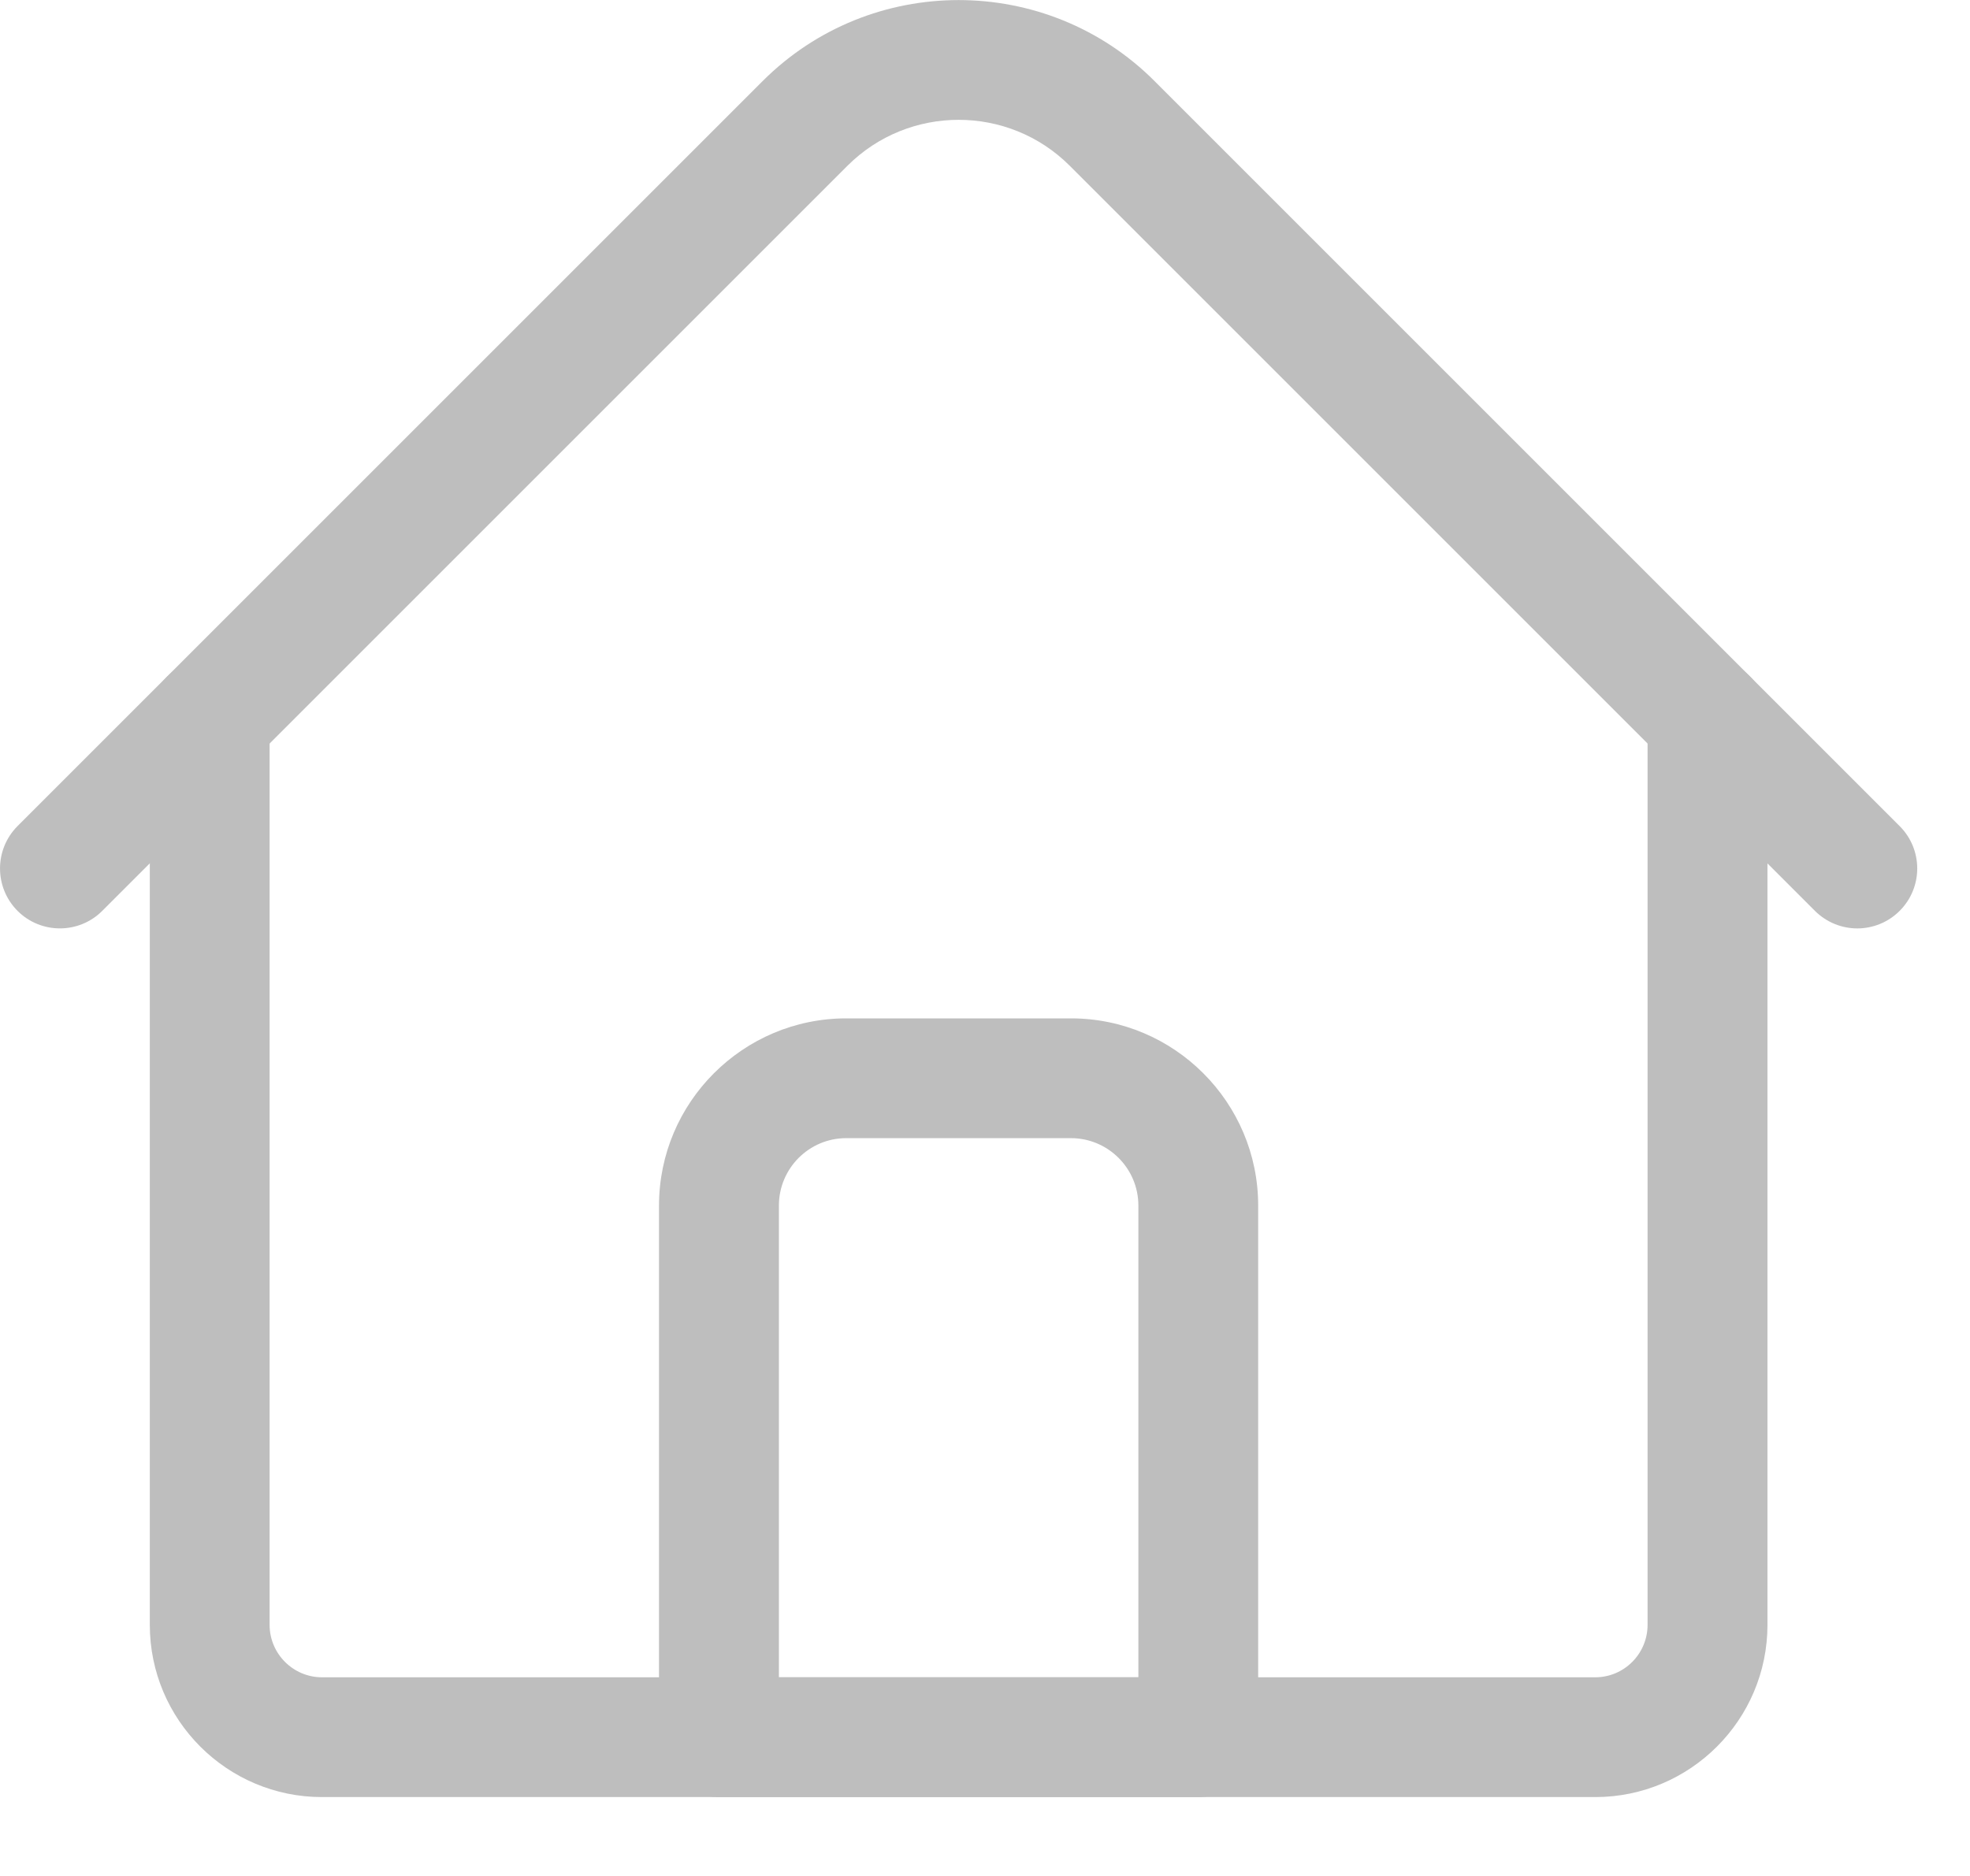 <?xml version="1.0" encoding="UTF-8"?>
<svg width="21px" height="20px" viewBox="0 0 21 20" version="1.1" xmlns="http://www.w3.org/2000/svg" xmlns:xlink="http://www.w3.org/1999/xlink">
    <!-- Generator: Sketch 58 (84663) - https://sketch.com -->
    <title>browser</title>
    <desc>Created with Sketch.</desc>
    <g id="Page-1" stroke="none" stroke-width="1" fill="none" fill-rule="evenodd">
        <g id="Edit-Profile--N-" transform="translate(-25, -758)" fill="#BEBEBE" fill-rule="nonzero">
            <g id="Group-10" transform="translate(0, 735)">
                <g id="Group-19" transform="translate(24, 22)">
                    <g id="Group-13" transform="translate(0, 1)">
                        <g id="Group-18">
                            <g id="browser" transform="translate(1, 0)">
                                <path d="M17.005,19.159 L3.433,19.159 C2.42,19.159 1.597,18.336 1.597,17.323 L1.597,7.663 C1.597,7.31 1.883,7.024 2.235,7.024 C2.588,7.024 2.874,7.31 2.874,7.663 L2.874,17.323 C2.874,17.631 3.125,17.882 3.433,17.882 L17.005,17.882 C17.313,17.882 17.563,17.631 17.563,17.323 L17.563,7.663 C17.563,7.31 17.849,7.024 18.202,7.024 C18.555,7.024 18.841,7.31 18.841,7.663 L18.841,17.323 C18.841,18.336 18.017,19.159 17.005,19.159 Z" id="Path"></path>
                                <path d="M19.799,9.898 C19.635,9.898 19.472,9.835 19.347,9.711 L11.404,1.768 C10.751,1.114 9.687,1.114 9.033,1.768 L1.09,9.711 C0.841,9.96 0.436,9.96 0.187,9.711 C-0.062,9.461 -0.062,9.057 0.187,8.807 L8.13,0.864 C9.282,-0.287 11.156,-0.287 12.307,0.864 L20.25,8.807 C20.5,9.057 20.5,9.461 20.25,9.711 C20.126,9.835 19.962,9.898 19.799,9.898 L19.799,9.898 Z" id="Path"></path>
                                <path d="M12.773,19.159 L7.664,19.159 C7.311,19.159 7.025,18.873 7.025,18.521 L7.025,12.853 C7.025,11.752 7.921,10.857 9.021,10.857 L11.416,10.857 C12.517,10.857 13.412,11.752 13.412,12.853 L13.412,18.521 C13.412,18.873 13.126,19.159 12.773,19.159 Z M8.303,17.882 L12.135,17.882 L12.135,12.853 C12.135,12.456 11.812,12.134 11.416,12.134 L9.021,12.134 C8.625,12.134 8.303,12.456 8.303,12.853 L8.303,17.882 Z" id="Shape"></path>
                            </g>
                        </g>
                    </g>
                </g>
            </g>
        </g>
    </g>
</svg>